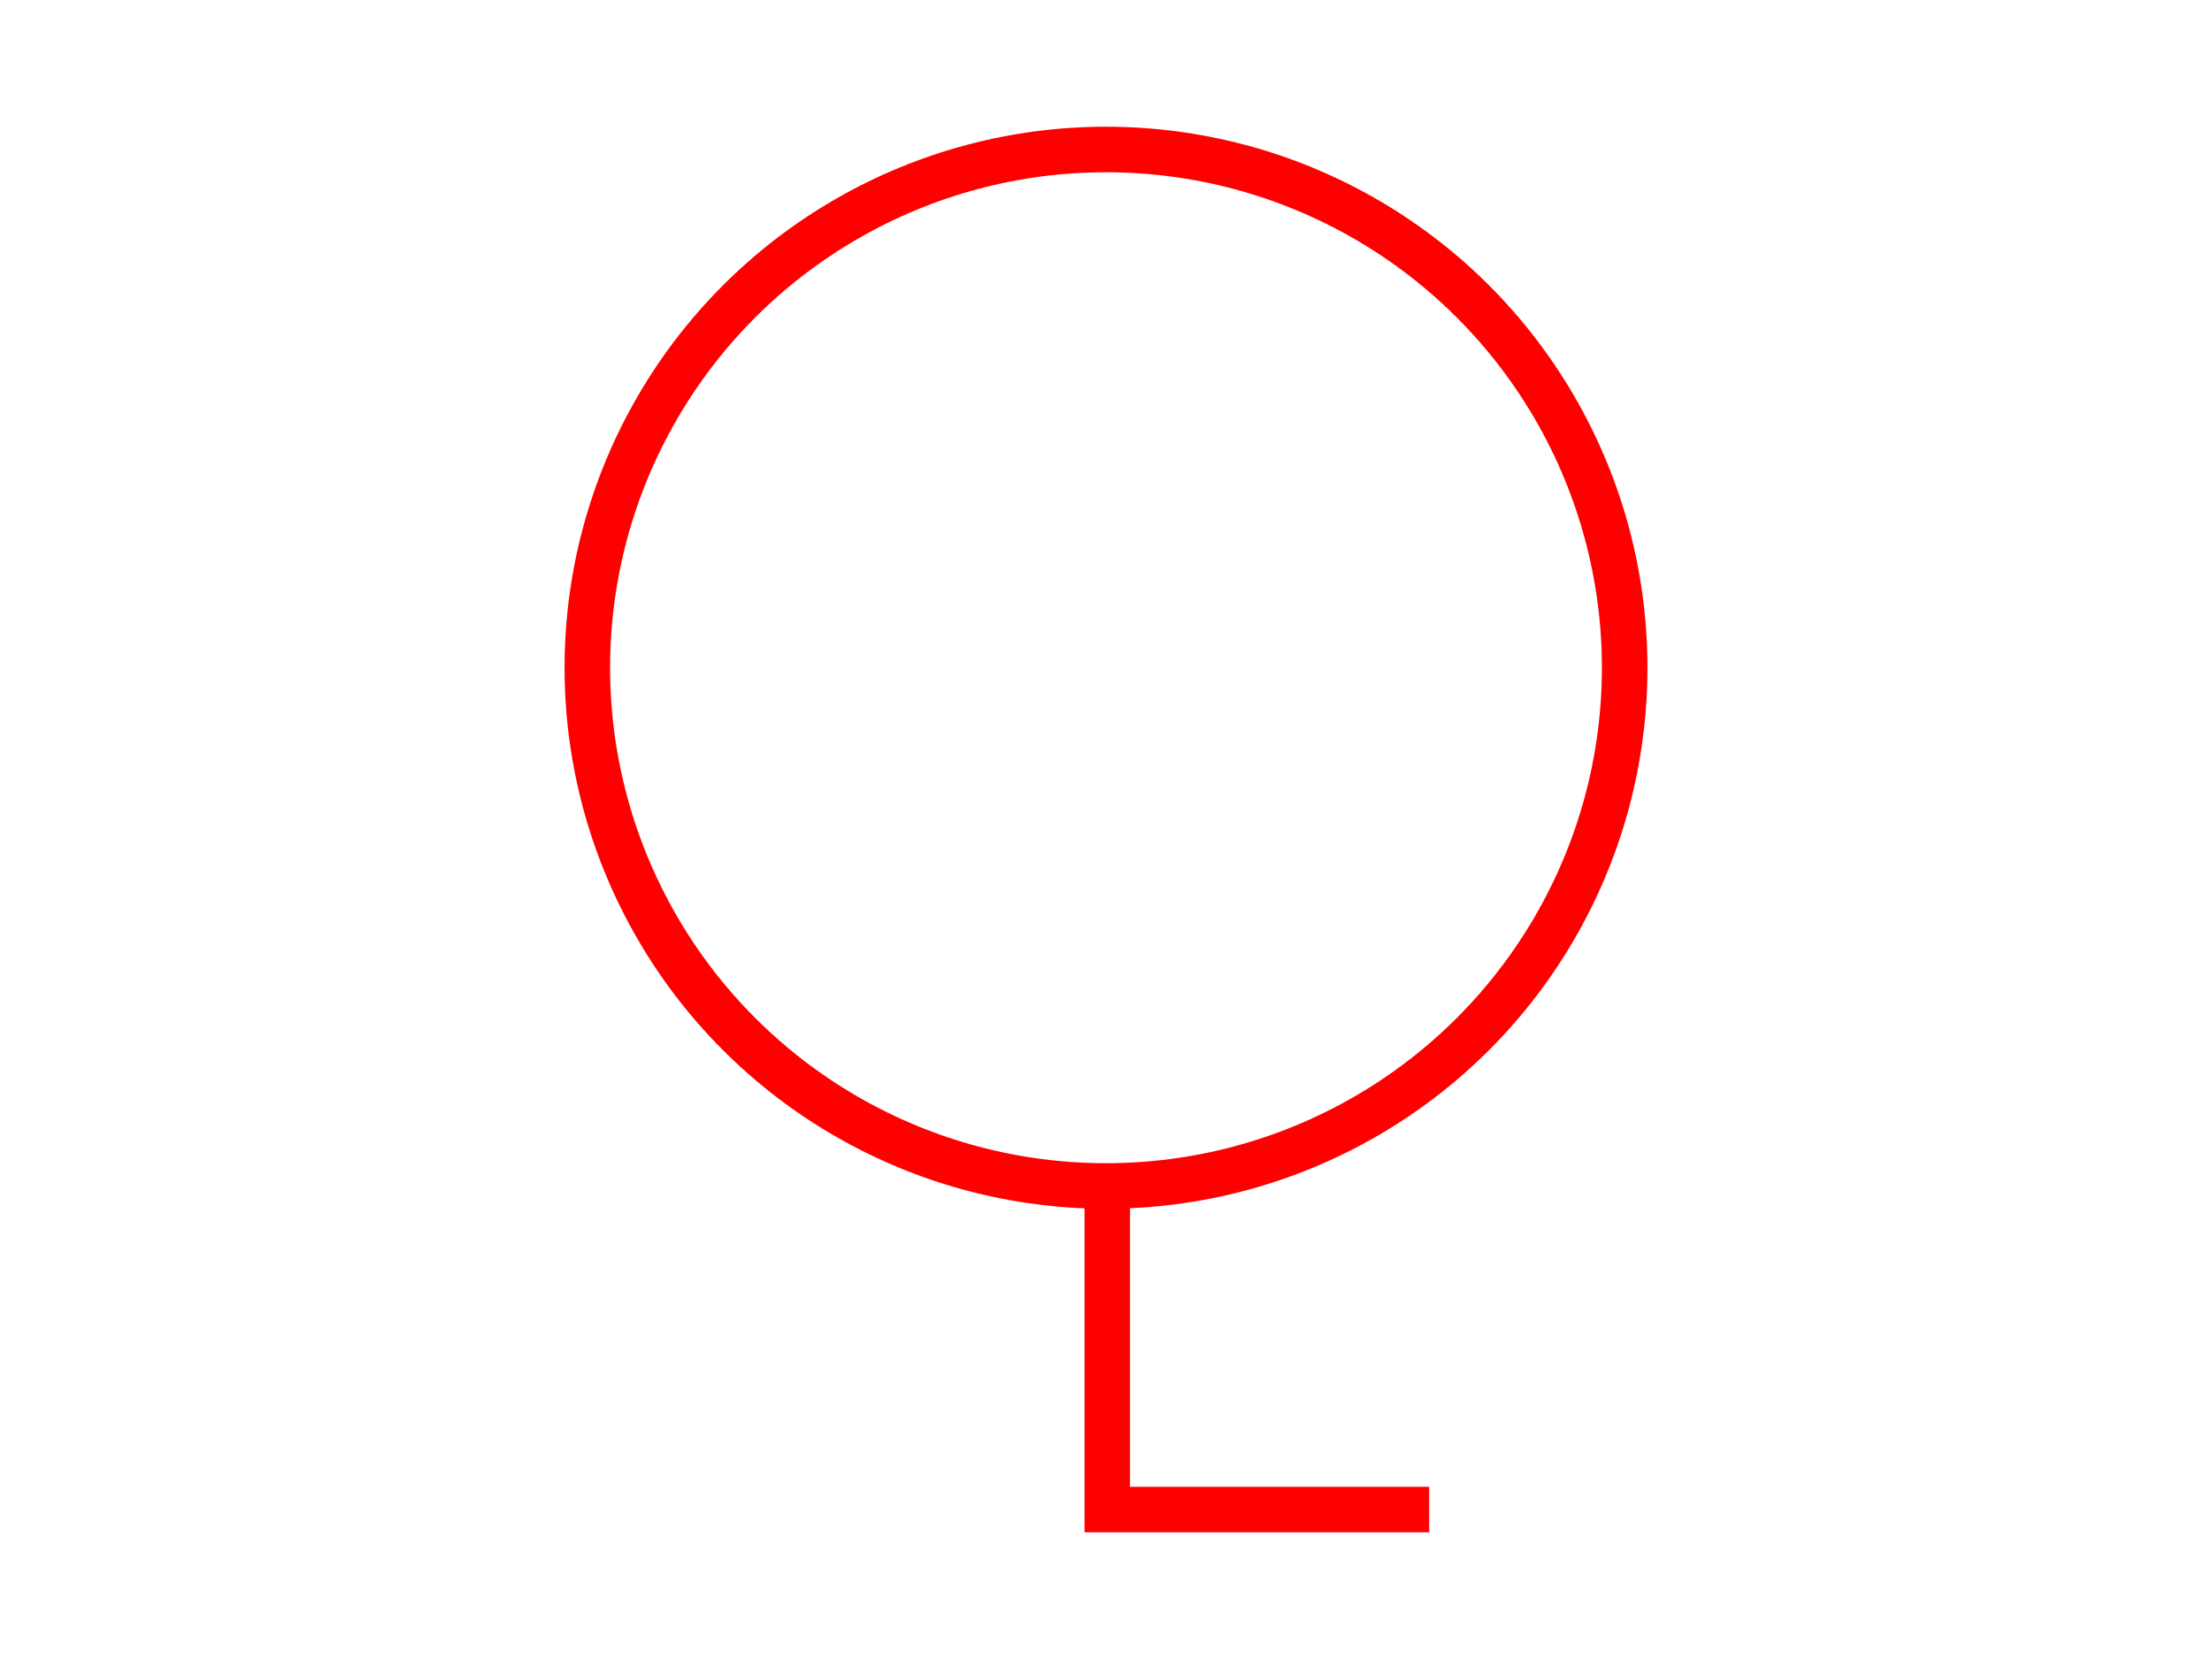 <?xml version="1.0" encoding="UTF-8" standalone="no"?>
<!-- Created with Inkscape (http://www.inkscape.org/) -->

<svg
   xmlns:dc="http://purl.org/dc/elements/1.1/"
   xmlns:cc="http://creativecommons.org/ns#"
   xmlns:rdf="http://www.w3.org/1999/02/22-rdf-syntax-ns#"
   xmlns:svg="http://www.w3.org/2000/svg"
   xmlns="http://www.w3.org/2000/svg"
   xmlns:sodipodi="http://sodipodi.sourceforge.net/DTD/sodipodi-0.dtd"
   xmlns:inkscape="http://www.inkscape.org/namespaces/inkscape"
   width="180.622mm"
   height="135.467mm"
   viewBox="0 0 640 480"
   id="svg2"
   version="1.1"
   inkscape:version="0.91 r13725"
   inkscape:export-filename="I:\VYZKUM\2014 OBNOVA\ovocny_sad.png"
   inkscape:export-xdpi="90"
   inkscape:export-ydpi="90"
   sodipodi:docname="ovocny_sad_02.svg">
  <defs
     id="defs4" />
  <sodipodi:namedview
     id="base"
     pagecolor="#ffffff"
     bordercolor="#666666"
     borderopacity="1.0"
     inkscape:pageopacity="0.0"
     inkscape:pageshadow="2"
     inkscape:zoom="1.0421875"
     inkscape:cx="320"
     inkscape:cy="239.99999"
     inkscape:document-units="px"
     inkscape:current-layer="layer1"
     showgrid="false"
     units="mm"
     fit-margin-top="0"
     fit-margin-left="0"
     fit-margin-right="0"
     fit-margin-bottom="0"
     inkscape:window-width="1117"
     inkscape:window-height="716"
     inkscape:window-x="130"
     inkscape:window-y="130"
     inkscape:window-maximized="0">
    <inkscape:grid
       type="xygrid"
       id="grid4176" />
  </sodipodi:namedview>
  <g
     inkscape:label="Vrstva 1"
     inkscape:groupmode="layer"
     id="layer1"
     transform="translate(270.804,-529.216)">
    <ellipse
       style="fill:none;stroke:#ff0000;stroke-width:13.177;stroke-miterlimit:4;stroke-dasharray:none;stroke-opacity:1"
       id="path4172"
       cx="49.196"
       cy="722.411"
       rx="150.067"
       ry="149.946" />
    <path
       style="fill:none;fill-rule:evenodd;stroke:#ff0000;stroke-width:13.163;stroke-linecap:butt;stroke-linejoin:miter;stroke-miterlimit:4;stroke-dasharray:none;stroke-opacity:1"
       d="m 49.566,871.73 0,94.243 93.152,0"
       id="path4178"
       inkscape:connector-curvature="0" />
  </g>
</svg>

